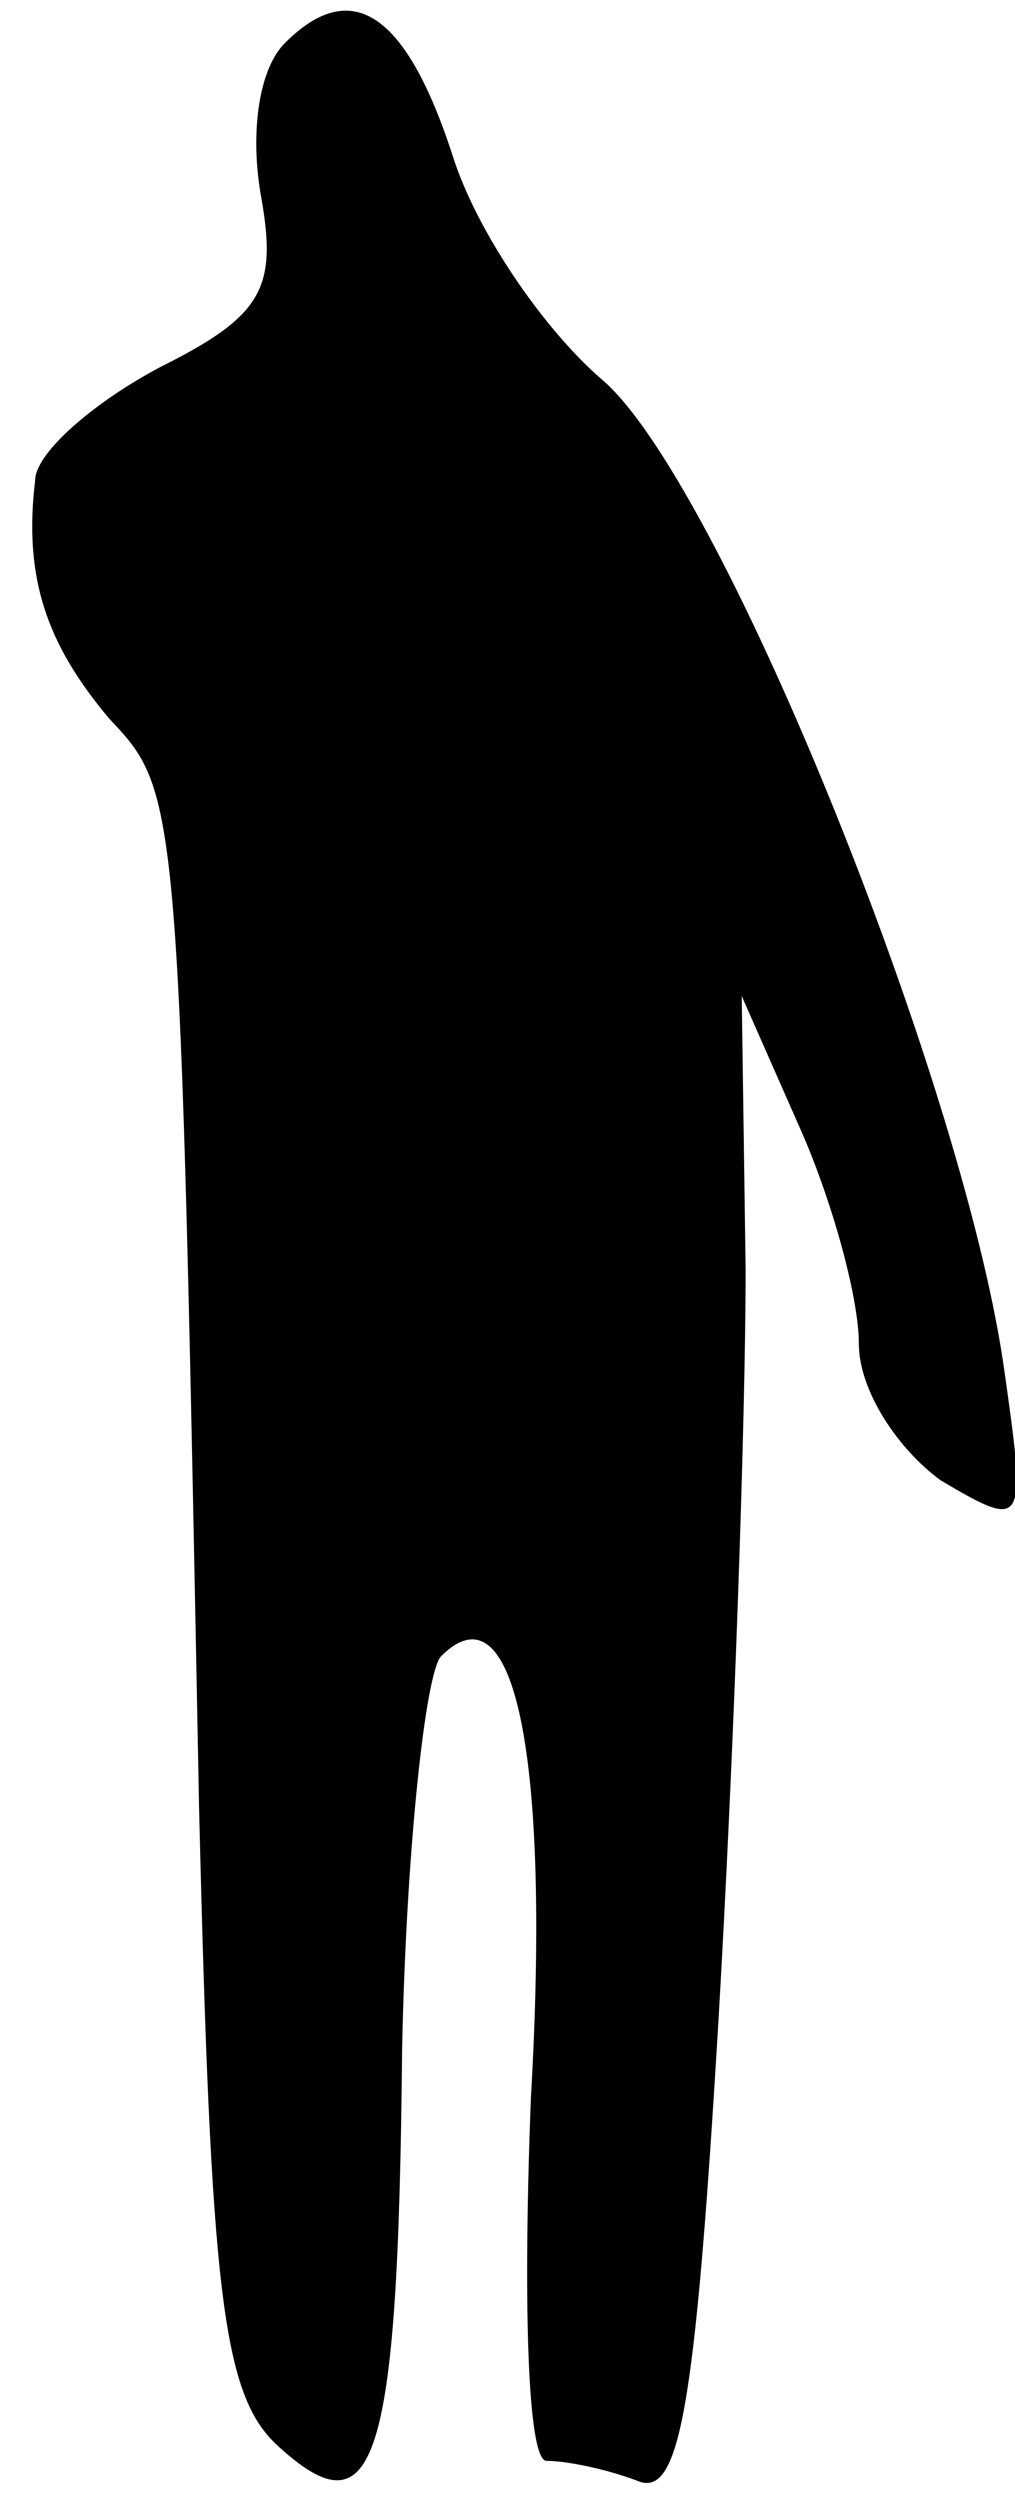 <?xml version="1.0" standalone="no"?>
<!DOCTYPE svg PUBLIC "-//W3C//DTD SVG 20010904//EN"
 "http://www.w3.org/TR/2001/REC-SVG-20010904/DTD/svg10.dtd">
<svg version="1.0" xmlns="http://www.w3.org/2000/svg"
 width="26pt" height="64pt" viewBox="0 0 26 64"
 preserveAspectRatio="xMidYMid meet">
<g transform="translate(0,64) scale(0.1,-0.1)"
fill="#000000" stroke="none">
<path fill="#000000" stroke="none" d="M73 629 c-7 -7 -9 -24 -6 -40 4 -23 0
-30 -26 -43 -17 -9 -32 -22 -32 -29 -3 -25 3 -42 19 -61 18 -19 18 -20 23
-279 3 -124 6 -150 20 -163 25 -23 31 -6 32 101 1 51 6 97 10 101 19 19 28
-26 23 -113 -2 -51 -1 -93 4 -93 5 0 15 -2 23 -5 11 -5 15 17 21 117 4 68 7
155 7 193 l-1 70 15 -34 c8 -18 15 -43 15 -55 0 -12 10 -27 21 -35 22 -13 22
-12 16 30 -11 74 -73 227 -103 252 -15 13 -32 38 -38 57 -12 37 -26 46 -43 29z"/>
</g>
</svg>
